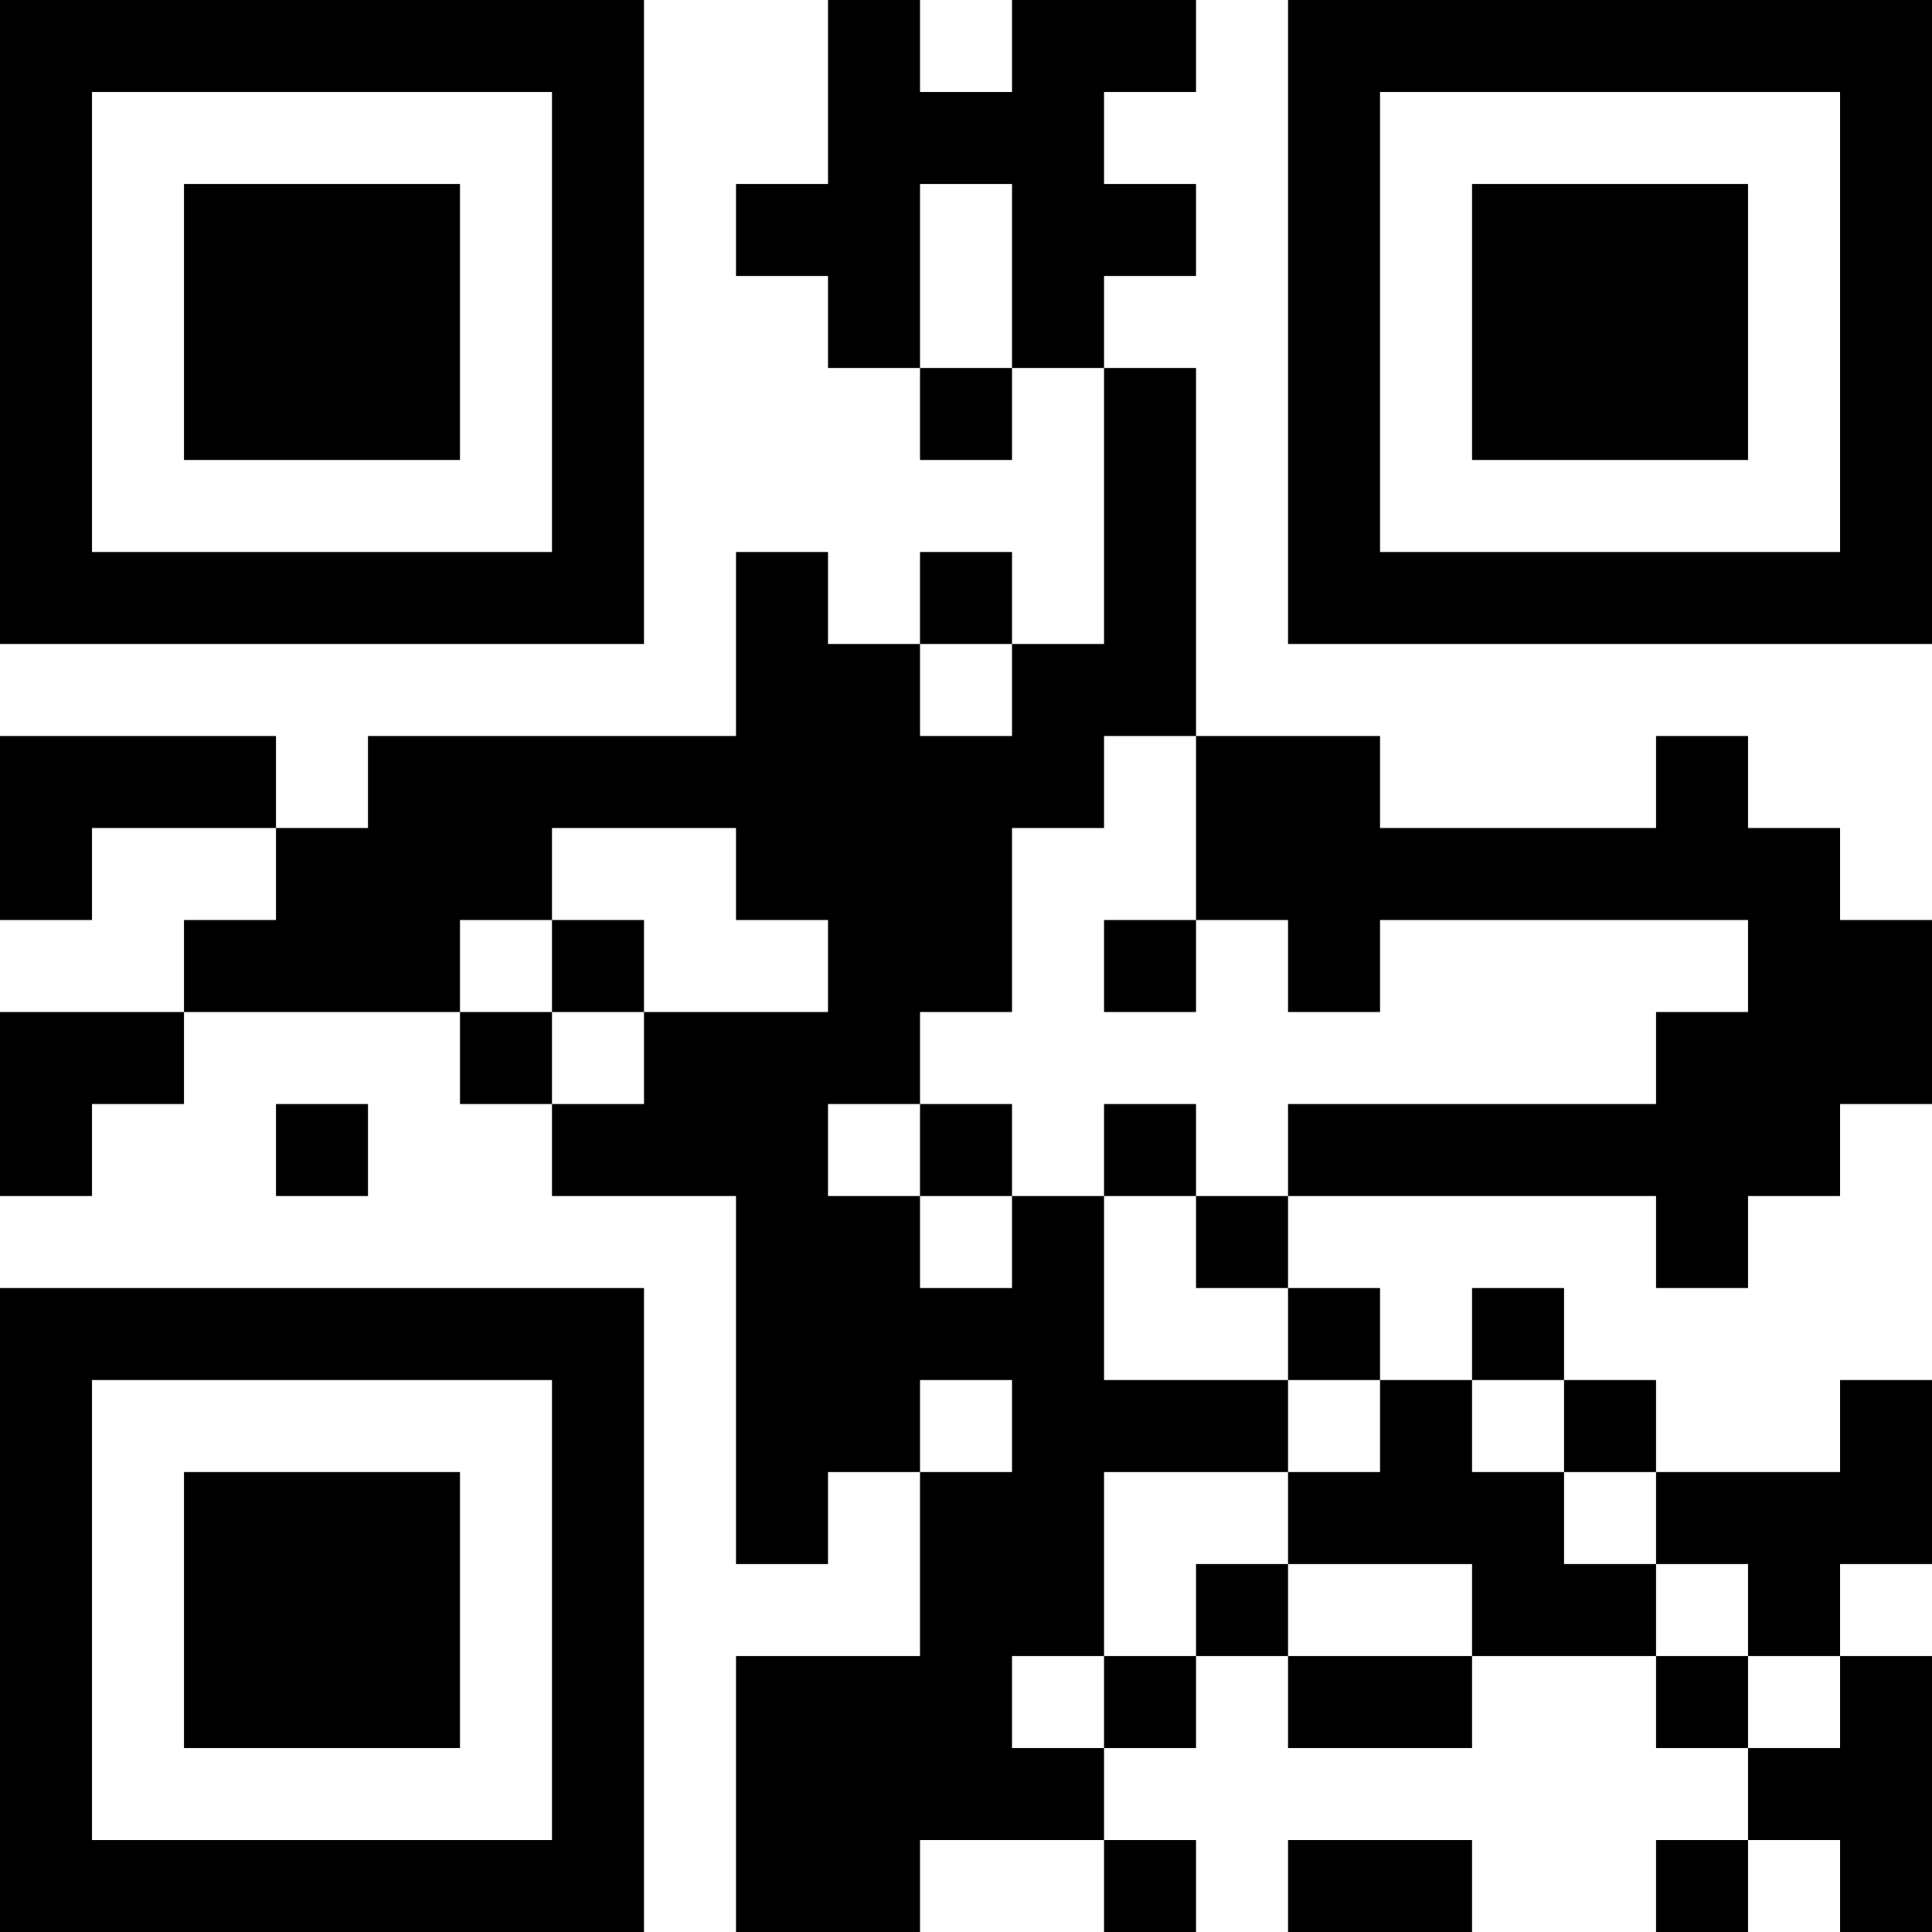 <?xml version="1.0" encoding="UTF-8"?>
<svg xmlns="http://www.w3.org/2000/svg" version="1.1" width="400" height="400" viewBox="0 0 400 400"><rect x="0" y="0" width="400" height="400" fill="#ffffff"/><g transform="scale(19.048)"><g transform="translate(0,0)"><path fill-rule="evenodd" d="M9 0L9 2L8 2L8 3L9 3L9 4L10 4L10 5L11 5L11 4L12 4L12 7L11 7L11 6L10 6L10 7L9 7L9 6L8 6L8 8L4 8L4 9L3 9L3 8L0 8L0 10L1 10L1 9L3 9L3 10L2 10L2 11L0 11L0 13L1 13L1 12L2 12L2 11L5 11L5 12L6 12L6 13L8 13L8 17L9 17L9 16L10 16L10 18L8 18L8 21L10 21L10 20L12 20L12 21L13 21L13 20L12 20L12 19L13 19L13 18L14 18L14 19L16 19L16 18L18 18L18 19L19 19L19 20L18 20L18 21L19 21L19 20L20 20L20 21L21 21L21 18L20 18L20 17L21 17L21 15L20 15L20 16L18 16L18 15L17 15L17 14L16 14L16 15L15 15L15 14L14 14L14 13L18 13L18 14L19 14L19 13L20 13L20 12L21 12L21 10L20 10L20 9L19 9L19 8L18 8L18 9L15 9L15 8L13 8L13 4L12 4L12 3L13 3L13 2L12 2L12 1L13 1L13 0L11 0L11 1L10 1L10 0ZM10 2L10 4L11 4L11 2ZM10 7L10 8L11 8L11 7ZM12 8L12 9L11 9L11 11L10 11L10 12L9 12L9 13L10 13L10 14L11 14L11 13L12 13L12 15L14 15L14 16L12 16L12 18L11 18L11 19L12 19L12 18L13 18L13 17L14 17L14 18L16 18L16 17L14 17L14 16L15 16L15 15L14 15L14 14L13 14L13 13L14 13L14 12L18 12L18 11L19 11L19 10L15 10L15 11L14 11L14 10L13 10L13 8ZM6 9L6 10L5 10L5 11L6 11L6 12L7 12L7 11L9 11L9 10L8 10L8 9ZM6 10L6 11L7 11L7 10ZM12 10L12 11L13 11L13 10ZM3 12L3 13L4 13L4 12ZM10 12L10 13L11 13L11 12ZM12 12L12 13L13 13L13 12ZM10 15L10 16L11 16L11 15ZM16 15L16 16L17 16L17 17L18 17L18 18L19 18L19 19L20 19L20 18L19 18L19 17L18 17L18 16L17 16L17 15ZM14 20L14 21L16 21L16 20ZM0 0L0 7L7 7L7 0ZM1 1L1 6L6 6L6 1ZM2 2L2 5L5 5L5 2ZM14 0L14 7L21 7L21 0ZM15 1L15 6L20 6L20 1ZM16 2L16 5L19 5L19 2ZM0 14L0 21L7 21L7 14ZM1 15L1 20L6 20L6 15ZM2 16L2 19L5 19L5 16Z" fill="#000000"/></g></g></svg>
